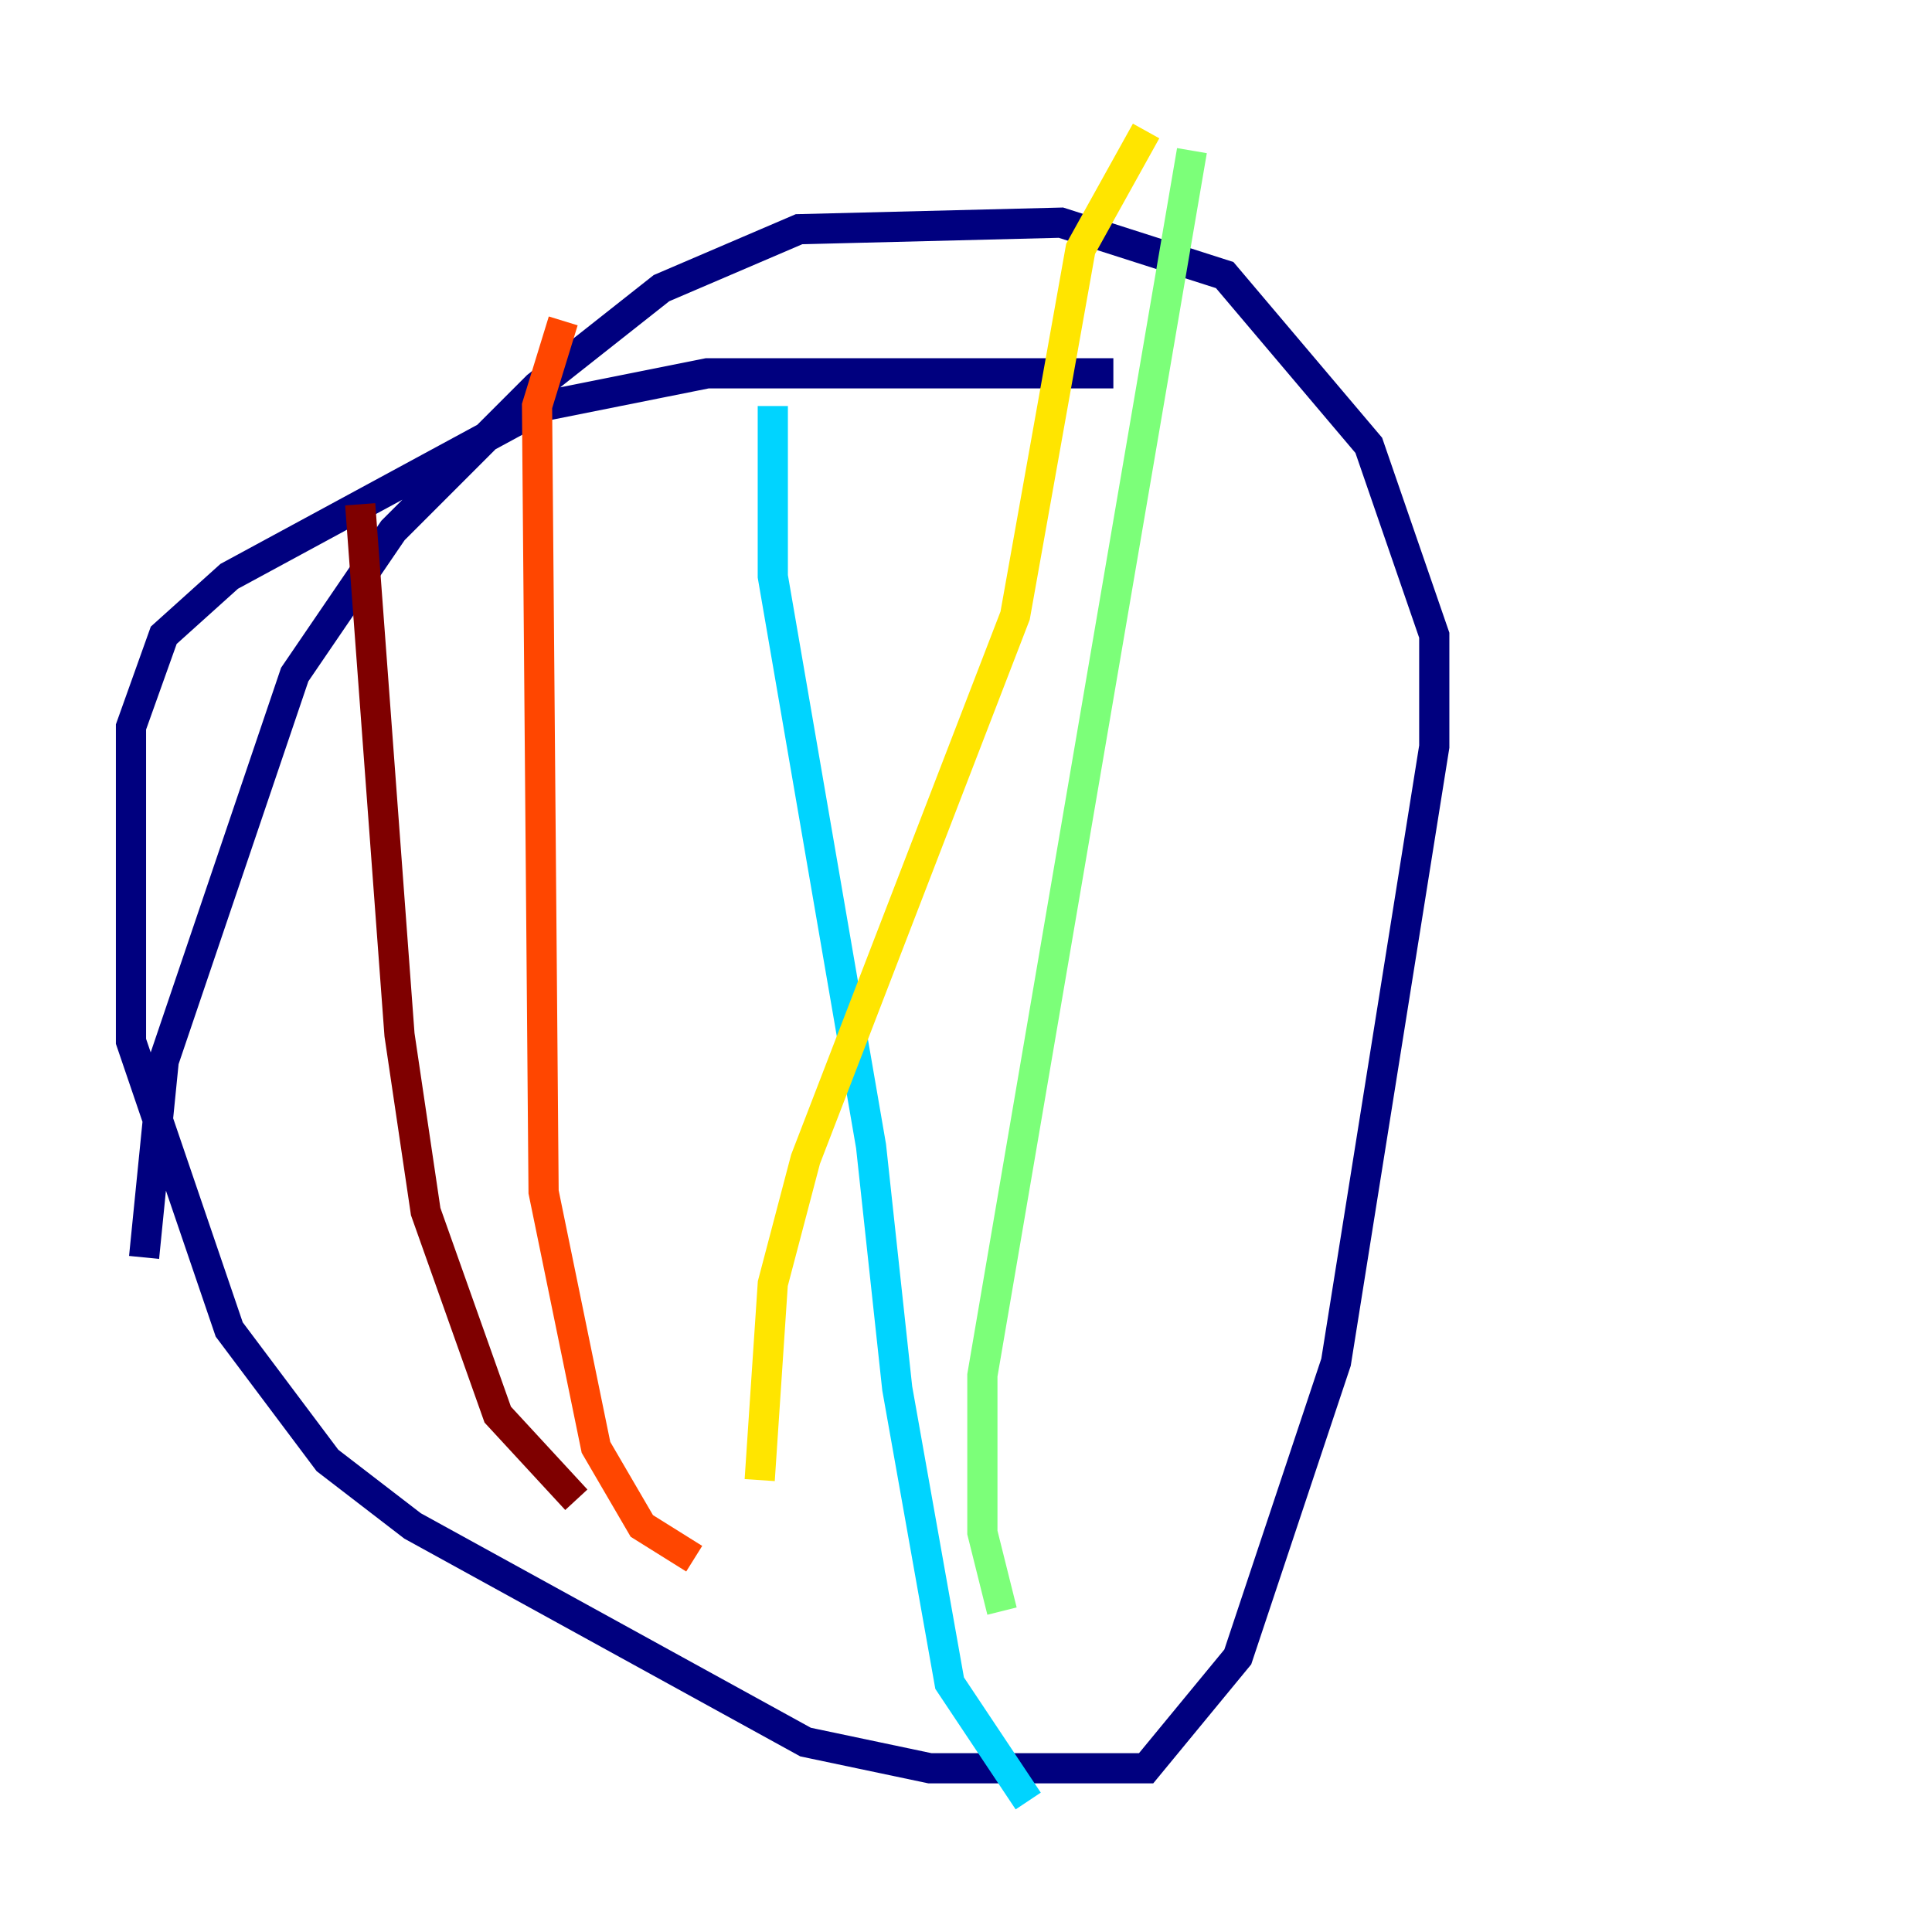 <?xml version="1.0" encoding="utf-8" ?>
<svg baseProfile="tiny" height="128" version="1.2" viewBox="0,0,128,128" width="128" xmlns="http://www.w3.org/2000/svg" xmlns:ev="http://www.w3.org/2001/xml-events" xmlns:xlink="http://www.w3.org/1999/xlink"><defs /><polyline fill="none" points="73.763,24.732 46.861,24.732 36.014,26.902 15.186,38.183 10.848,42.088 8.678,48.163 8.678,68.99 15.186,88.081 21.695,96.759 27.336,101.098 53.37,115.417 61.614,117.153 75.932,117.153 82.007,109.776 88.515,90.251 95.024,49.464 95.024,42.088 90.685,29.505 81.139,18.224 70.291,14.752 52.936,15.186 43.824,19.091 35.58,25.6 26.034,35.146 19.525,44.691 10.848,70.291 9.546,83.308" stroke="#00007f" stroke-width="2" /><polyline fill="none" points="52.502,43.824 52.502,43.824" stroke="#0028ff" stroke-width="2" /><polyline fill="none" points="51.2,26.902 51.2,38.183 57.709,75.932 59.444,91.986 62.915,111.512 68.122,119.322" stroke="#00d4ff" stroke-width="2" /><polyline fill="none" points="78.969,9.98 65.085,91.119 65.085,101.532 66.386,106.739" stroke="#7cff79" stroke-width="2" /><polyline fill="none" points="75.932,8.678 71.593,16.488 67.254,40.786 53.37,76.8 51.2,85.044 50.332,98.061" stroke="#ffe500" stroke-width="2" /><polyline fill="none" points="37.315,21.261 35.58,26.902 36.014,78.969 39.485,95.891 42.522,101.098 45.993,103.268" stroke="#ff4600" stroke-width="2" /><polyline fill="none" points="23.864,33.41 26.468,68.556 28.203,80.271 32.976,93.722 38.183,99.363" stroke="#7f0000" stroke-width="2" /></svg>